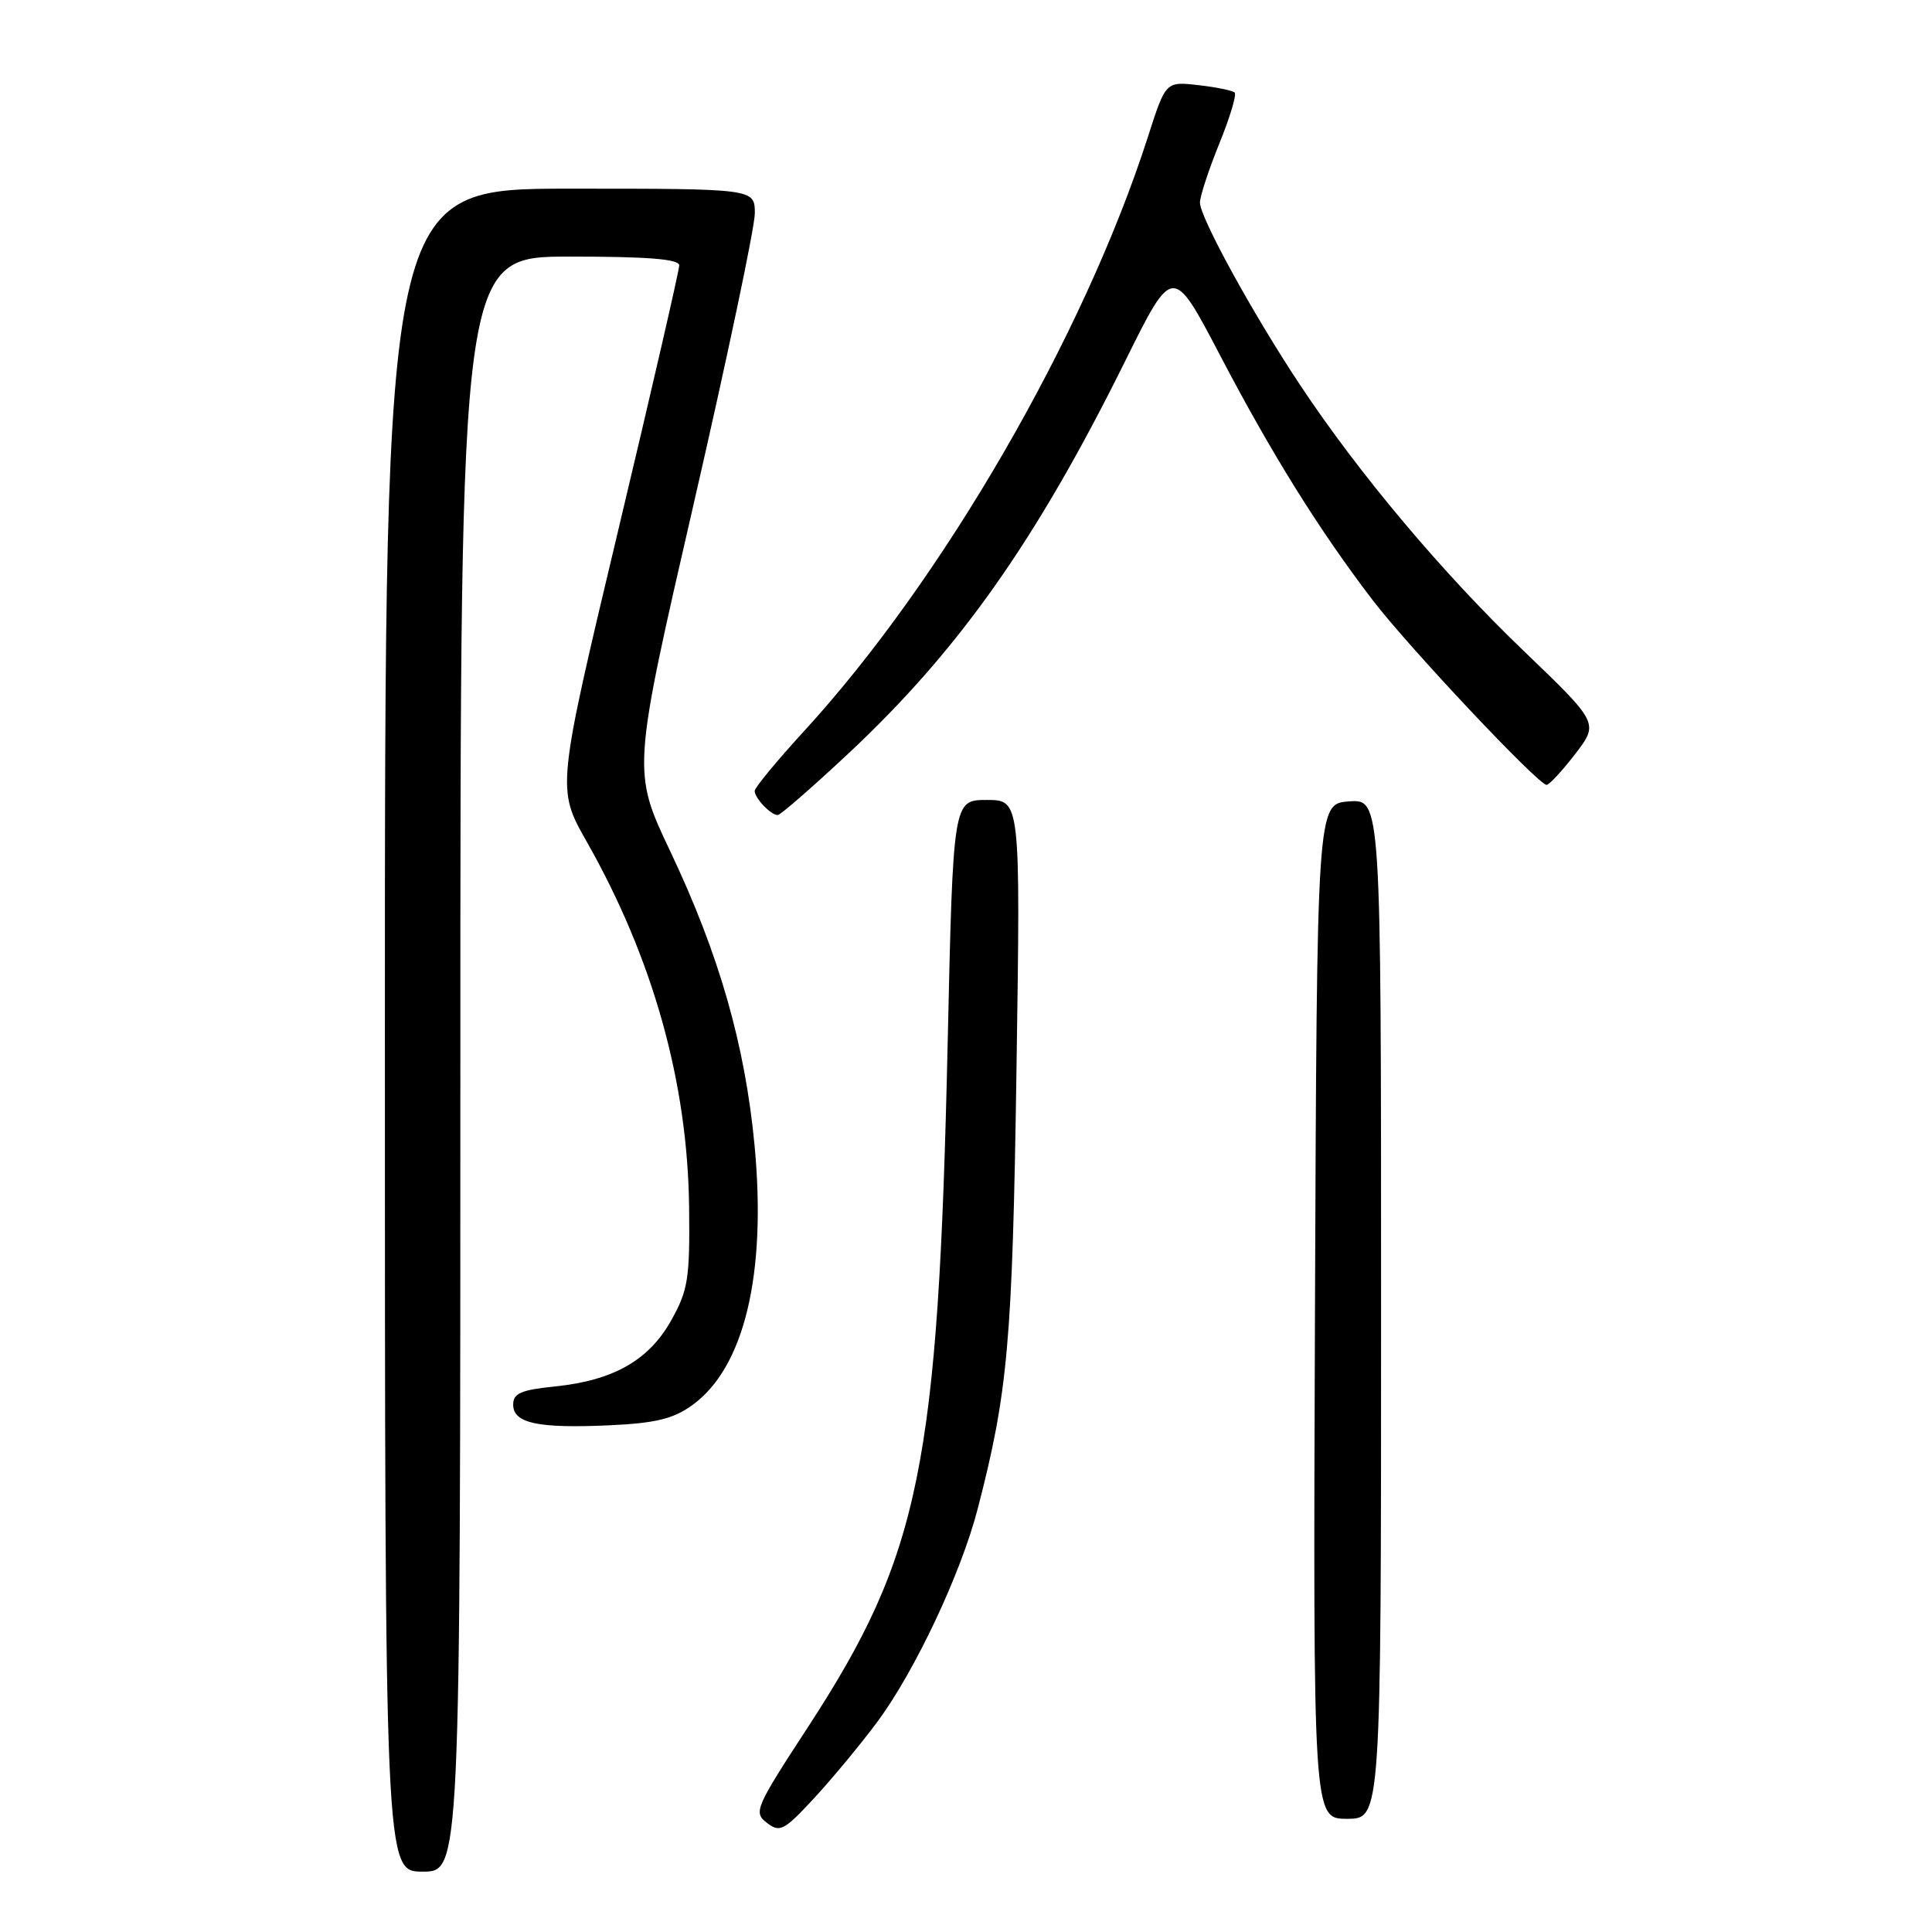 <?xml version="1.0" encoding="UTF-8" standalone="no"?>
<!DOCTYPE svg PUBLIC "-//W3C//DTD SVG 1.1//EN" "http://www.w3.org/Graphics/SVG/1.1/DTD/svg11.dtd" >
<svg xmlns="http://www.w3.org/2000/svg" xmlns:xlink="http://www.w3.org/1999/xlink" version="1.1" viewBox="0 0 256 256">
 <g >
 <path fill="currentColor"
d=" M 61.00 141.00 C 61.00 34.00 61.00 34.00 75.50 34.00 C 85.92 34.00 90.00 34.33 90.00 35.17 C 90.00 35.82 86.35 51.68 81.88 70.42 C 73.76 104.50 73.76 104.50 77.73 111.50 C 86.53 127.01 91.13 143.45 91.31 160.00 C 91.42 169.42 91.17 170.96 88.96 174.92 C 86.00 180.23 81.31 182.91 73.56 183.71 C 69.03 184.17 68.00 184.62 68.00 186.12 C 68.00 188.59 71.27 189.29 80.74 188.86 C 86.81 188.58 89.19 188.01 91.66 186.24 C 98.61 181.29 101.60 168.89 99.98 151.74 C 98.71 138.41 95.30 126.49 88.83 112.84 C 83.77 102.18 83.77 102.18 91.90 66.84 C 96.37 47.40 100.03 30.04 100.02 28.25 C 100.00 25.00 100.00 25.00 75.50 25.00 C 51.00 25.00 51.00 25.00 51.00 136.50 C 51.00 248.00 51.00 248.00 56.00 248.00 C 61.00 248.00 61.00 248.00 61.00 141.00 Z  M 116.27 228.13 C 121.24 221.41 127.31 208.53 129.53 200.00 C 133.57 184.43 134.15 177.90 134.69 141.75 C 135.22 106.00 135.22 106.00 130.76 106.00 C 126.29 106.00 126.29 106.00 125.57 138.25 C 124.32 194.34 121.93 206.03 107.07 228.83 C 100.07 239.56 99.82 240.15 101.61 241.53 C 103.34 242.86 103.87 242.59 107.90 238.24 C 110.31 235.63 114.08 231.08 116.27 228.13 Z  M 183.00 173.44 C 183.00 105.89 183.00 105.89 178.75 106.19 C 174.50 106.50 174.50 106.50 174.24 173.75 C 173.99 241.00 173.99 241.00 178.49 241.00 C 183.00 241.00 183.00 241.00 183.00 173.44 Z  M 112.41 99.85 C 127.07 86.14 137.33 71.60 149.11 47.81 C 155.40 35.12 155.40 35.12 161.64 47.03 C 168.47 60.10 174.82 70.28 181.87 79.50 C 186.66 85.77 203.83 104.00 204.93 104.00 C 205.28 104.00 206.99 102.16 208.72 99.91 C 211.86 95.82 211.86 95.82 201.92 86.27 C 191.11 75.90 180.09 62.80 172.26 51.00 C 166.02 41.60 159.00 28.81 159.00 26.84 C 159.00 26.02 160.15 22.52 161.55 19.06 C 162.96 15.60 163.88 12.55 163.60 12.27 C 163.33 11.99 161.16 11.55 158.78 11.28 C 154.46 10.79 154.46 10.79 152.10 18.15 C 143.62 44.53 124.91 76.86 106.53 96.89 C 102.94 100.81 100.00 104.37 100.00 104.80 C 100.00 105.76 102.14 108.00 103.05 108.00 C 103.41 108.00 107.62 104.33 112.41 99.85 Z "/>
</g>
</svg>